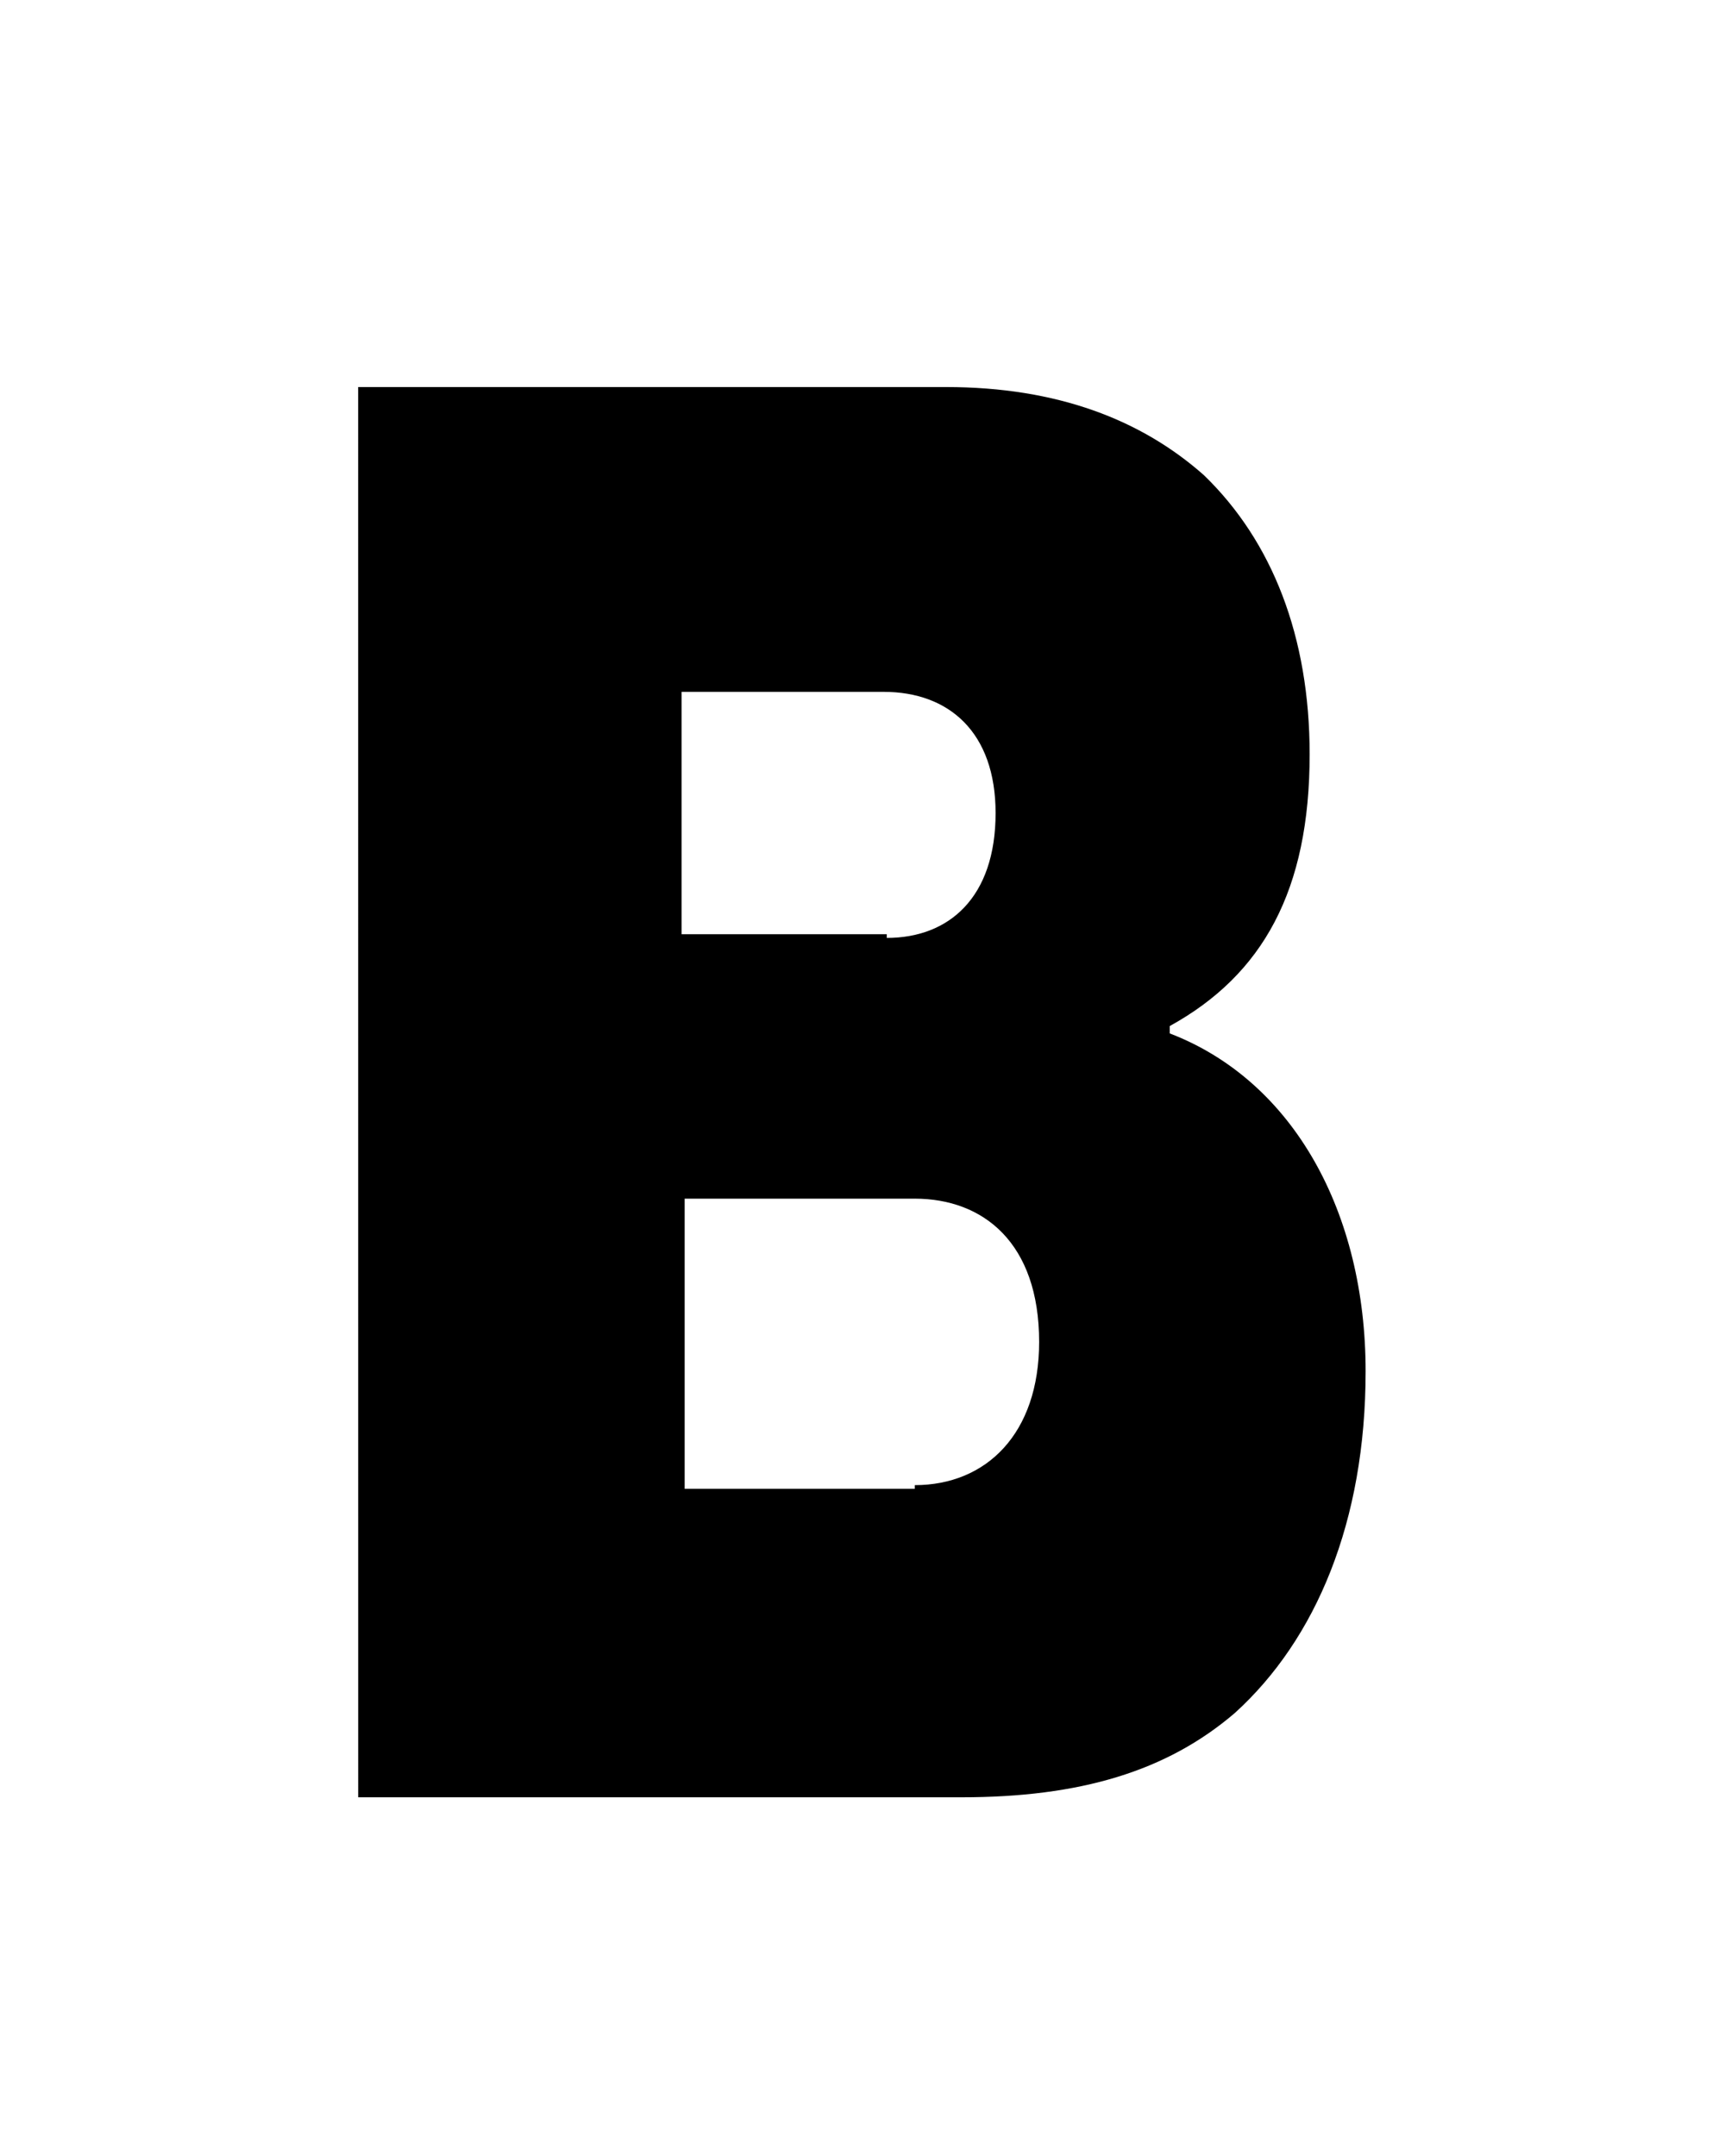 <?xml version="1.0" encoding="UTF-8" standalone="no"?>
<svg
   height="1000"
   viewBox="115 -9.6 82.496 47.552"
   width="800"
   version="1.1"
   id="svg1"
   sodipodi:docname="bloomberg.svg"
   inkscape:version="1.3.1 (9b9bdc1480, 2023-11-25, custom)"
   xmlns:inkscape="http://www.inkscape.org/namespaces/inkscape"
   xmlns:sodipodi="http://sodipodi.sourceforge.net/DTD/sodipodi-0.dtd"
   xmlns="http://www.w3.org/2000/svg"
   xmlns:svg="http://www.w3.org/2000/svg">
  <defs
     id="defs1" />
  <sodipodi:namedview
     id="namedview1"
     pagecolor="#505050"
     bordercolor="#eeeeee"
     borderopacity="1"
     inkscape:showpageshadow="0"
     inkscape:pageopacity="0"
     inkscape:pagecheckerboard="0"
     inkscape:deskcolor="#505050"
     inkscape:zoom="0.5412"
     inkscape:cx="255.91279"
     inkscape:cy="453.62158"
     inkscape:window-width="1920"
     inkscape:window-height="961"
     inkscape:window-x="1920"
     inkscape:window-y="32"
     inkscape:window-maximized="1"
     inkscape:current-layer="svg1" />
  <path
     d="m 132.13,-18.872 h 28.104 c 5.353,0 9.368,1.581 12.342,4.216 3.271,3.162 5.056,7.729 5.056,13.35 0,6.499 -2.23,10.539 -6.691,12.998 v 0.351 c 5.948,2.284 9.368,8.607 9.368,16.16 0,7.202 -2.379,12.823 -6.245,16.336 -3.271,2.81 -7.435,4.04 -13.085,4.04 h -28.847 z m 25.279,26.348 c 2.974,0 5.204,-1.932 5.204,-5.972 0,-3.864 -2.23,-5.797 -5.353,-5.797 h -9.665 V 7.301 h 9.814 z m 1.338,26.173 c 3.42,0 5.948,-2.459 5.948,-6.851 0,-4.743 -2.677,-6.851 -5.948,-6.851 H 147.743 V 33.825 h 11.004 z"
     id="path1"
     sodipodi:nodetypes="cscsccscscccsscccccsscccc"
     style="stroke-width:1.616" />
</svg>
